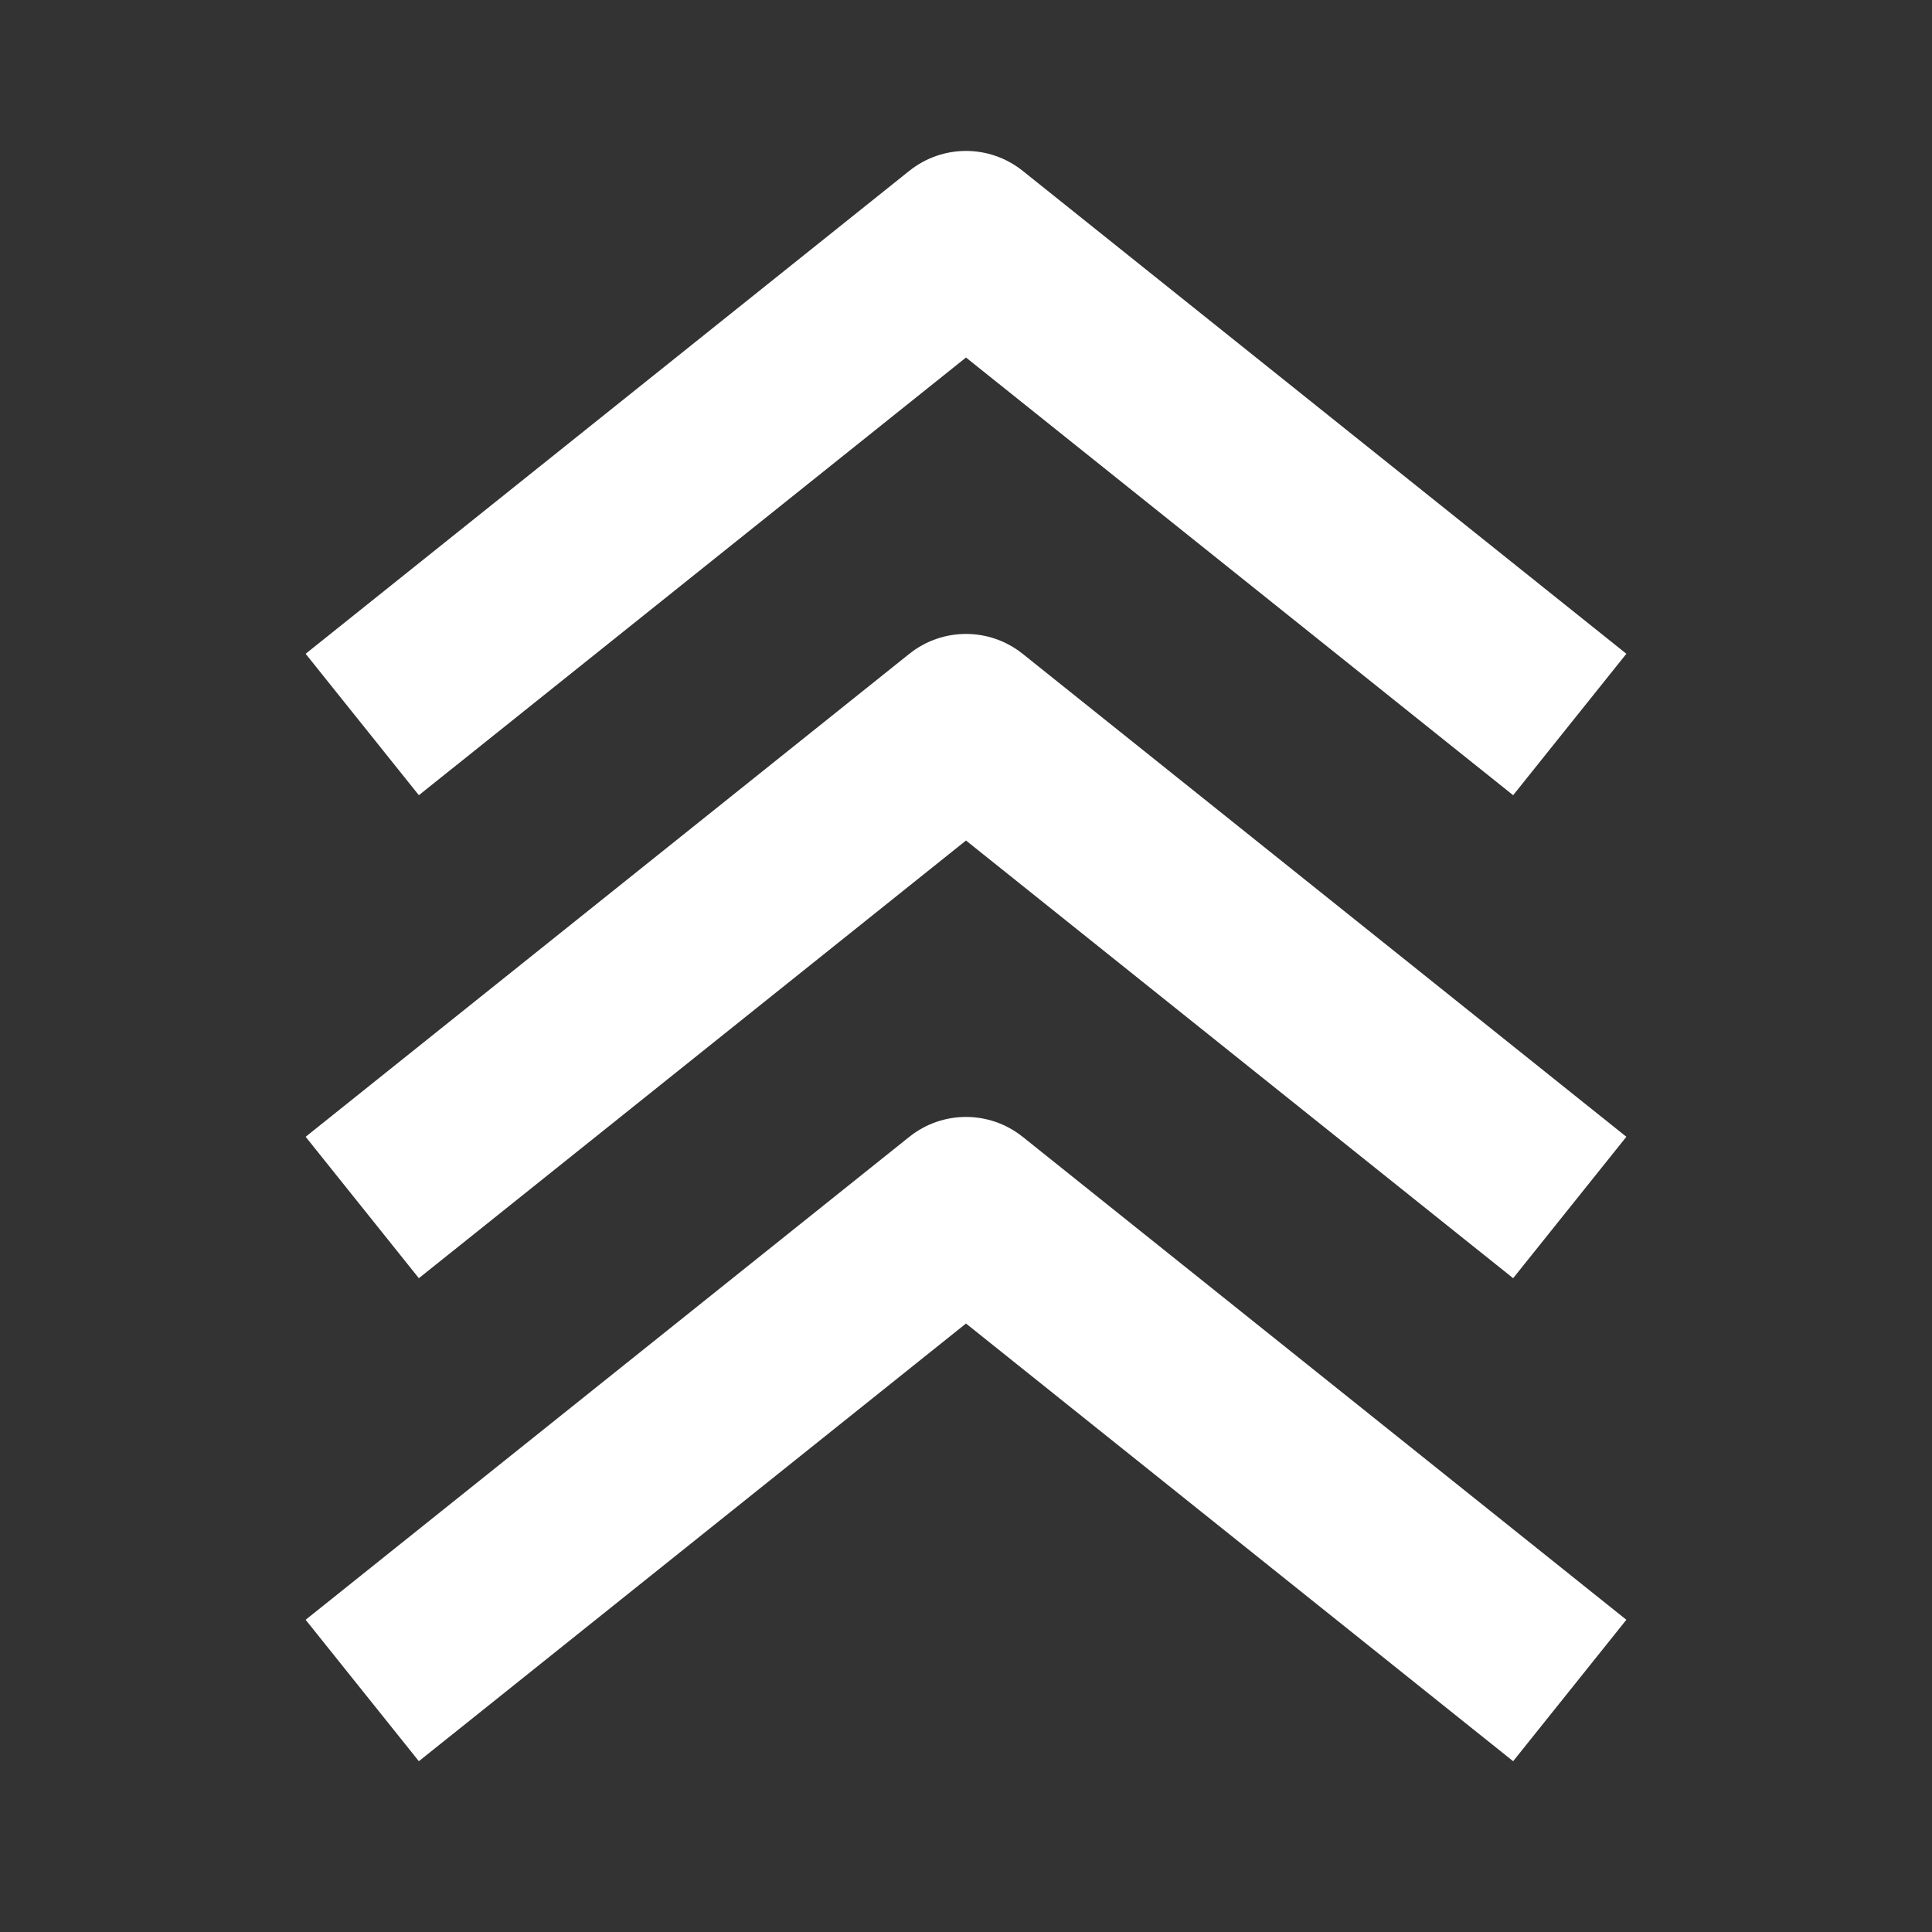 <svg width="20" height="20" viewBox="0 0 20 20" fill="none" xmlns="http://www.w3.org/2000/svg">
<rect x="0" y="0" width="20" height="20" fill="#333333" stroke="none"/>
<path fill-rule="evenodd" clip-rule="evenodd" d="M3.164 11.768L9.414 6.768C9.757 6.494 10.243 6.494 10.586 6.768L16.836 11.768L15.664 13.232L10 8.701L4.336 13.232L3.164 11.768Z" fill="white"/>
<path fill-rule="evenodd" clip-rule="evenodd" d="M3.164 16.768L9.414 11.768C9.757 11.494 10.243 11.494 10.586 11.768L16.836 16.768L15.664 18.232L10 13.701L4.336 18.232L3.164 16.768Z" fill="white"/>
<path fill-rule="evenodd" clip-rule="evenodd" d="M3.164 6.768L9.414 1.768C9.757 1.494 10.243 1.494 10.586 1.768L16.836 6.768L15.664 8.232L10 3.701L4.336 8.232L3.164 6.768Z" fill="white"/>
</svg>

